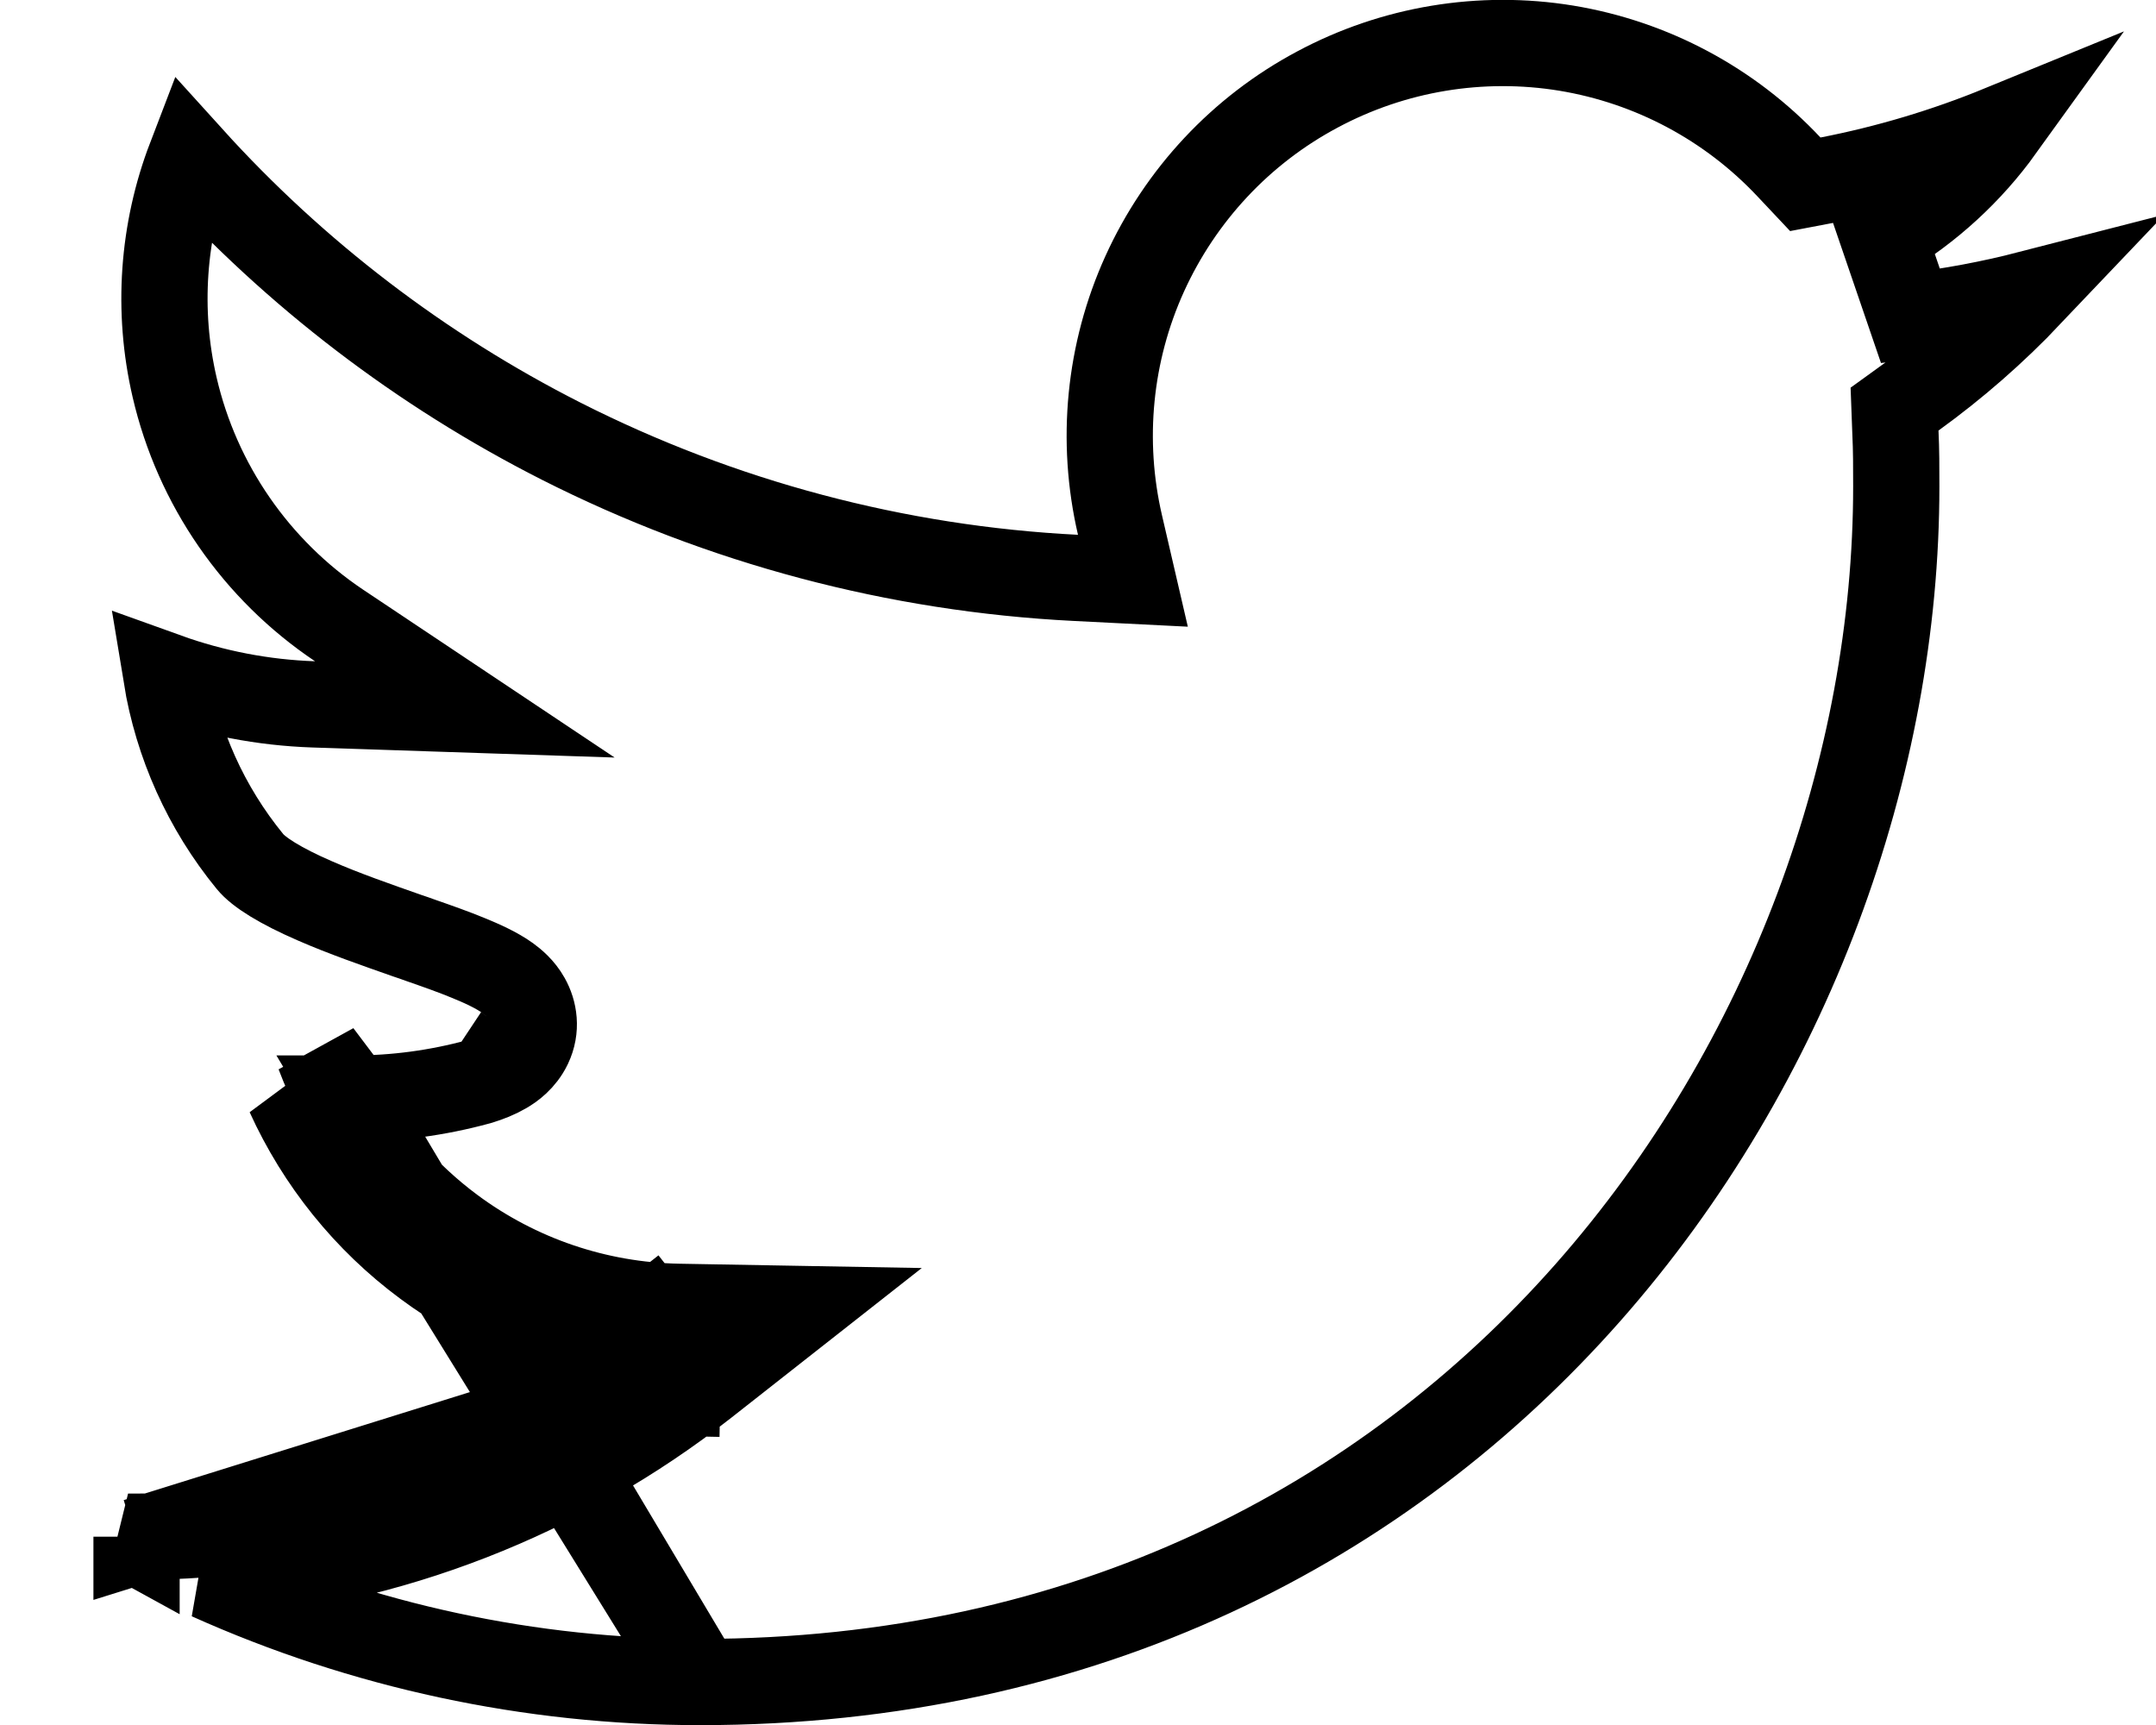 <svg width="15" height="12" viewBox="0 0 15 12" fill="none" xmlns="http://www.w3.org/2000/svg">
<path d="M4.87 11.701H4.87C10.243 11.701 13.193 7.253 13.193 3.384C13.193 3.254 13.193 3.129 13.187 3.007L13.181 2.846L13.311 2.752C13.603 2.541 13.874 2.304 14.121 2.044C13.849 2.114 13.572 2.166 13.292 2.199L13.102 1.644C13.426 1.45 13.704 1.194 13.921 0.893C13.535 1.051 13.134 1.171 12.723 1.251L12.56 1.282L12.447 1.162C12.035 0.723 11.491 0.433 10.897 0.335C10.304 0.238 9.695 0.339 9.165 0.623C8.634 0.906 8.213 1.357 7.964 1.905C7.716 2.452 7.656 3.066 7.792 3.652L7.882 4.04L7.485 4.02C6.238 3.957 5.018 3.633 3.904 3.069C2.93 2.575 2.056 1.907 1.325 1.099C1.131 1.605 1.091 2.161 1.215 2.695C1.372 3.372 1.782 3.964 2.359 4.351L3.234 4.935L2.182 4.9C1.831 4.888 1.485 4.821 1.157 4.703C1.234 5.174 1.433 5.619 1.739 5.993C1.799 6.067 1.949 6.162 2.191 6.267C2.392 6.355 2.617 6.433 2.833 6.509C2.864 6.519 2.895 6.53 2.925 6.541C3.043 6.582 3.159 6.623 3.258 6.664C3.351 6.702 3.454 6.748 3.532 6.804C3.569 6.831 3.627 6.878 3.667 6.95C3.716 7.037 3.736 7.156 3.68 7.273C3.634 7.369 3.557 7.423 3.51 7.45C3.457 7.481 3.398 7.504 3.34 7.522L3.33 7.525L3.33 7.525C3.044 7.603 2.749 7.643 2.452 7.642M4.87 11.701L2.451 7.642C2.451 7.642 2.451 7.642 2.452 7.642M4.87 11.701C3.689 11.701 2.526 11.45 1.457 10.97C2.709 10.873 3.908 10.407 4.902 9.627L5.565 9.106L4.722 9.091C4.152 9.081 3.6 8.893 3.142 8.553C2.815 8.31 2.547 7.998 2.358 7.641M4.87 11.701L2.358 7.641M2.452 7.642C2.42 7.642 2.389 7.641 2.358 7.641M2.452 7.642L2.219 7.333C2.259 7.439 2.305 7.541 2.358 7.641M0.95 10.69C0.93 10.69 0.91 10.69 0.891 10.69C0.91 10.7 0.93 10.711 0.95 10.722L0.95 10.69ZM0.95 10.69C2.16 10.692 3.34 10.333 4.341 9.664M0.95 10.69L0.95 10.722L4.341 9.664M4.341 9.664C4.463 9.68 4.587 9.689 4.711 9.691L4.716 9.391L4.531 9.155C4.445 9.223 4.358 9.287 4.268 9.35C3.798 9.271 3.35 9.081 2.964 8.794C2.549 8.487 2.222 8.079 2.01 7.613L4.341 9.664ZM3.181 7.291C3.184 7.293 3.184 7.293 3.181 7.291L3.181 7.291Z" stroke="black" stroke-width="0.6"/>
</svg>
